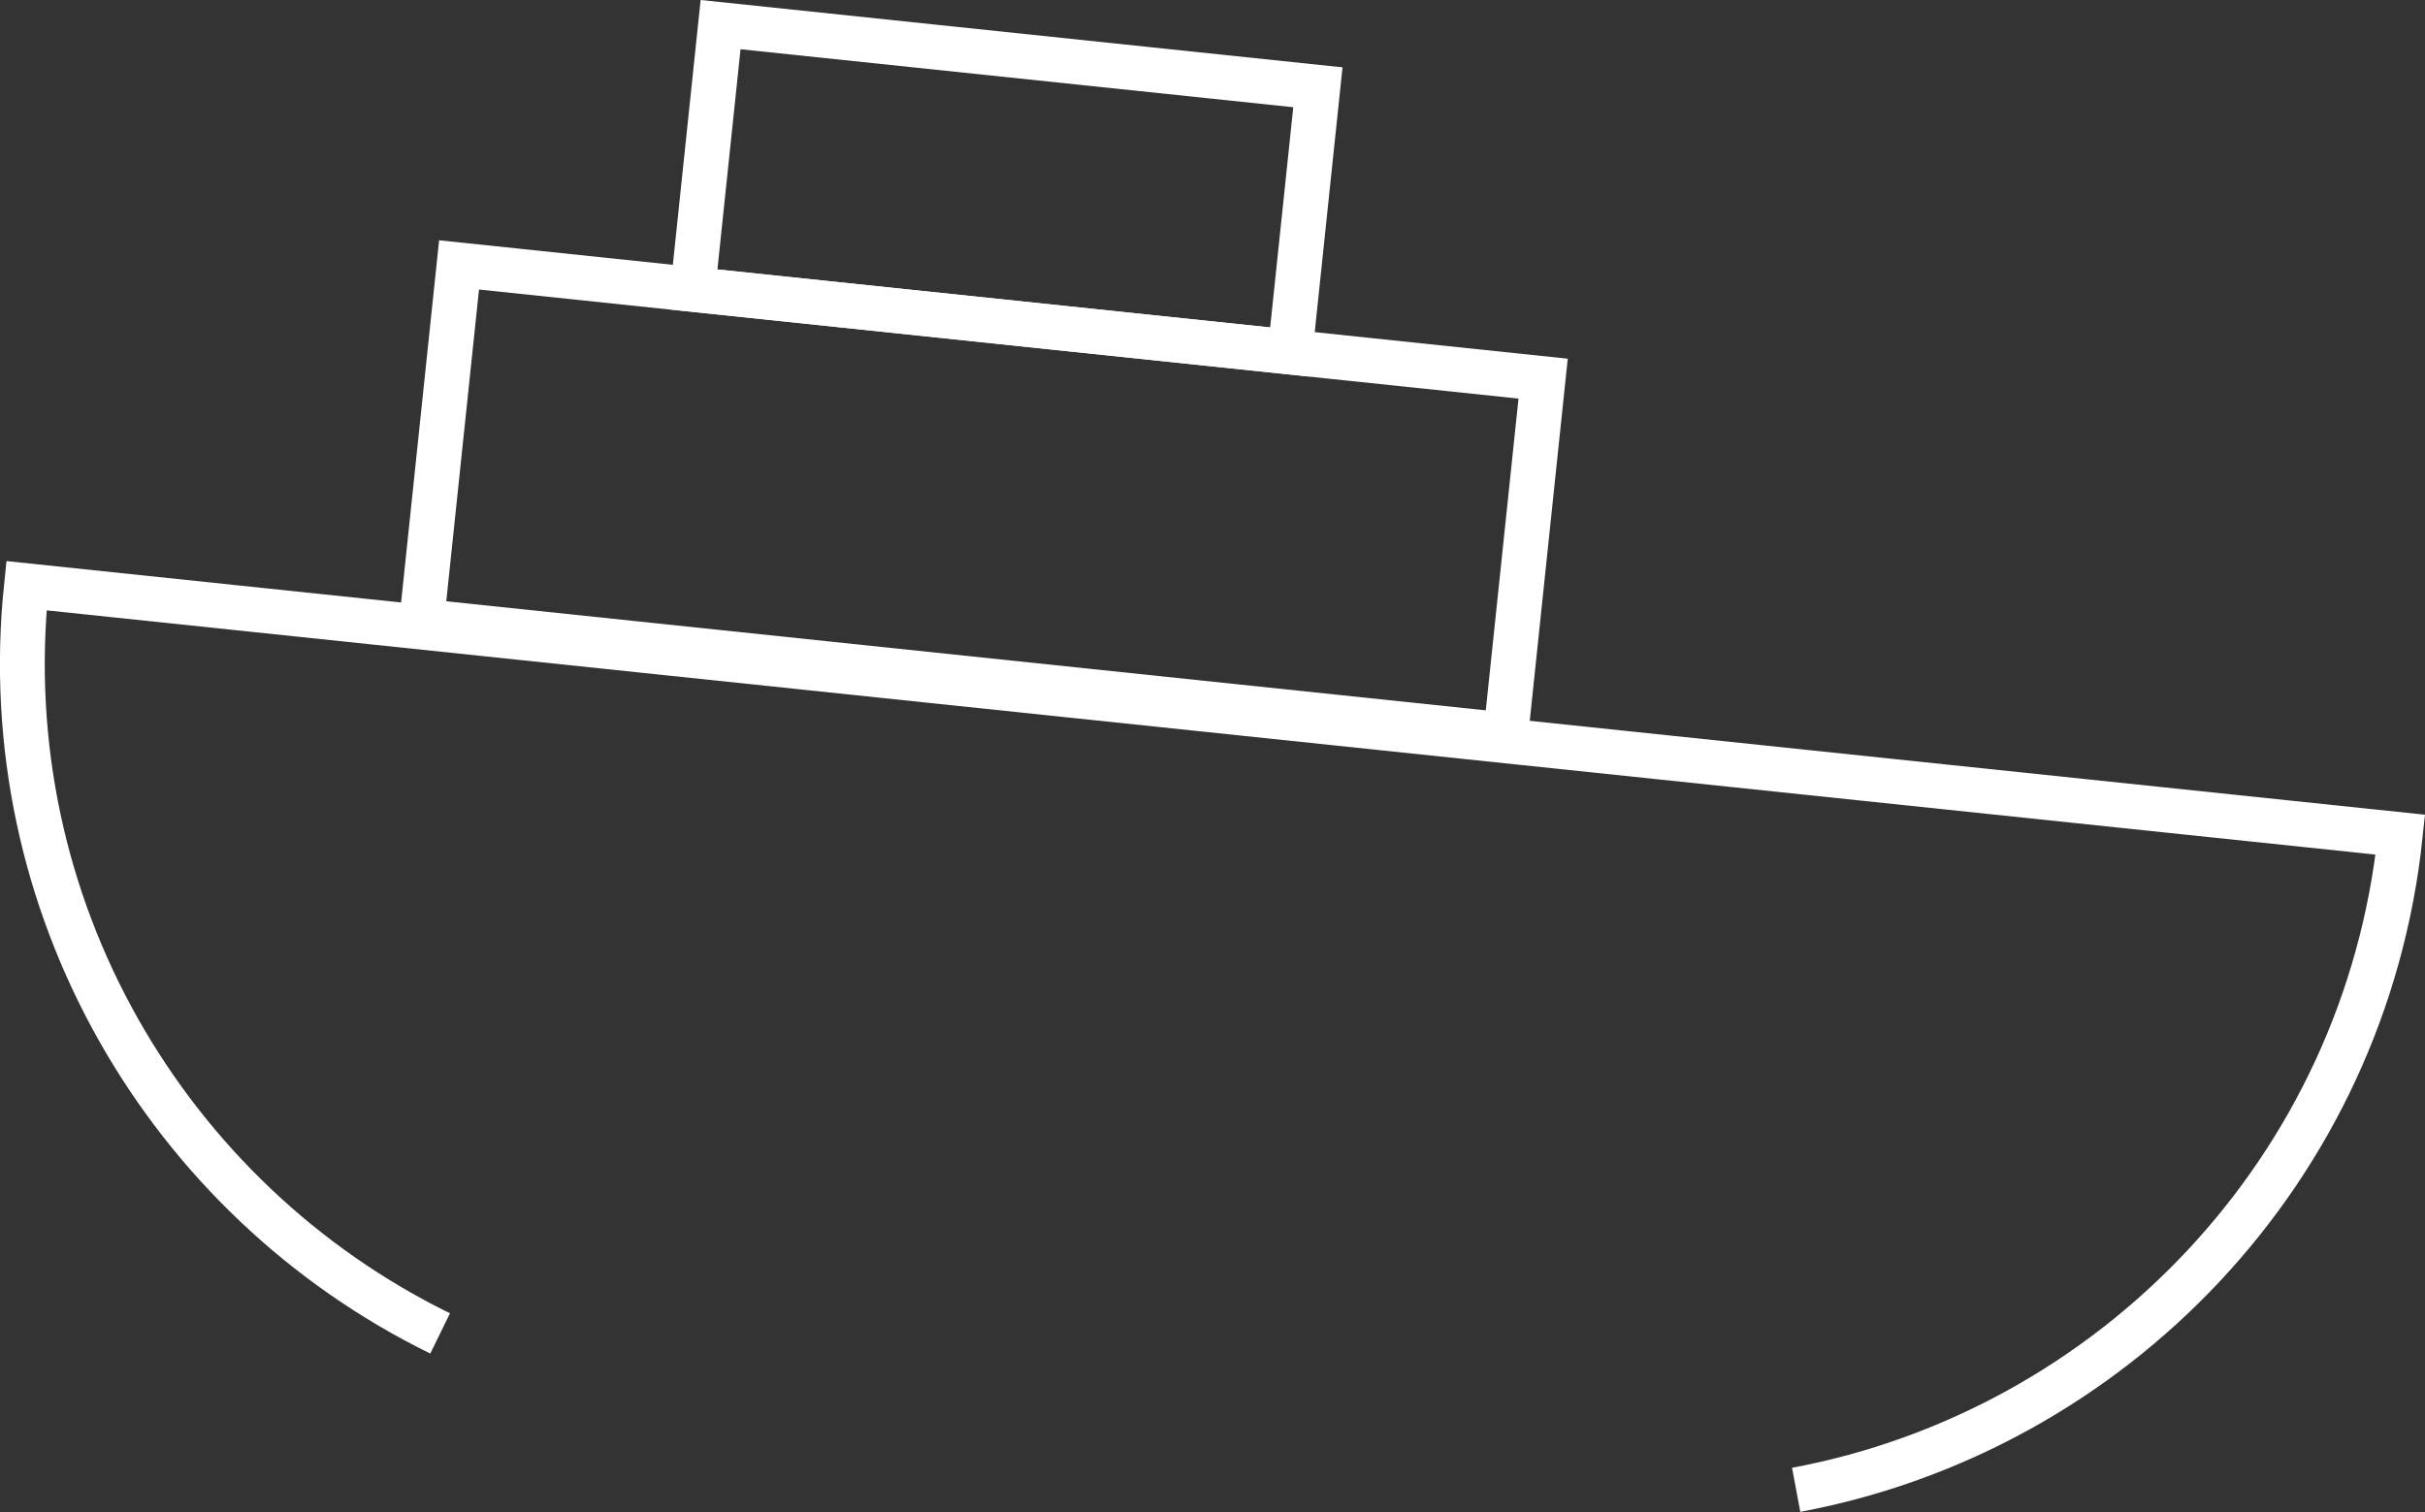 <?xml version="1.0" encoding="UTF-8"?>
<svg id="_レイヤー_2" data-name="レイヤー_2" xmlns="http://www.w3.org/2000/svg" viewBox="0 0 108.21 67.48">
  <rect x="0" y="0" width="108.21" height="67.48" fill="#333333" stroke="none"/>
  <defs>
    <style>
      .cls-1 {
        fill: none;
        stroke: #fff;
        stroke-miterlimit: 10;
        stroke-width: 2px;
      }
    </style>
  </defs>
  <g id="WSP:トップ">
    <g>
      <rect class="cls-1" x="19.52" y="14.31" width="48.64" height="15.99" transform="translate(85.11 49.07) rotate(-174.01)"/>
      <rect class="cls-1" x="31.46" y="2.46" width="26.8" height="11.88" transform="translate(88.6 21.44) rotate(-174.01)"/>
      <path class="cls-1" d="M19.64,59.51C7.45,53.54-.31,40.42,1.18,26.14h0s105.93,11.11,105.93,11.11h0c-1.57,14.99-12.87,26.6-26.96,29.24"/>
    </g>
  </g>
</svg>